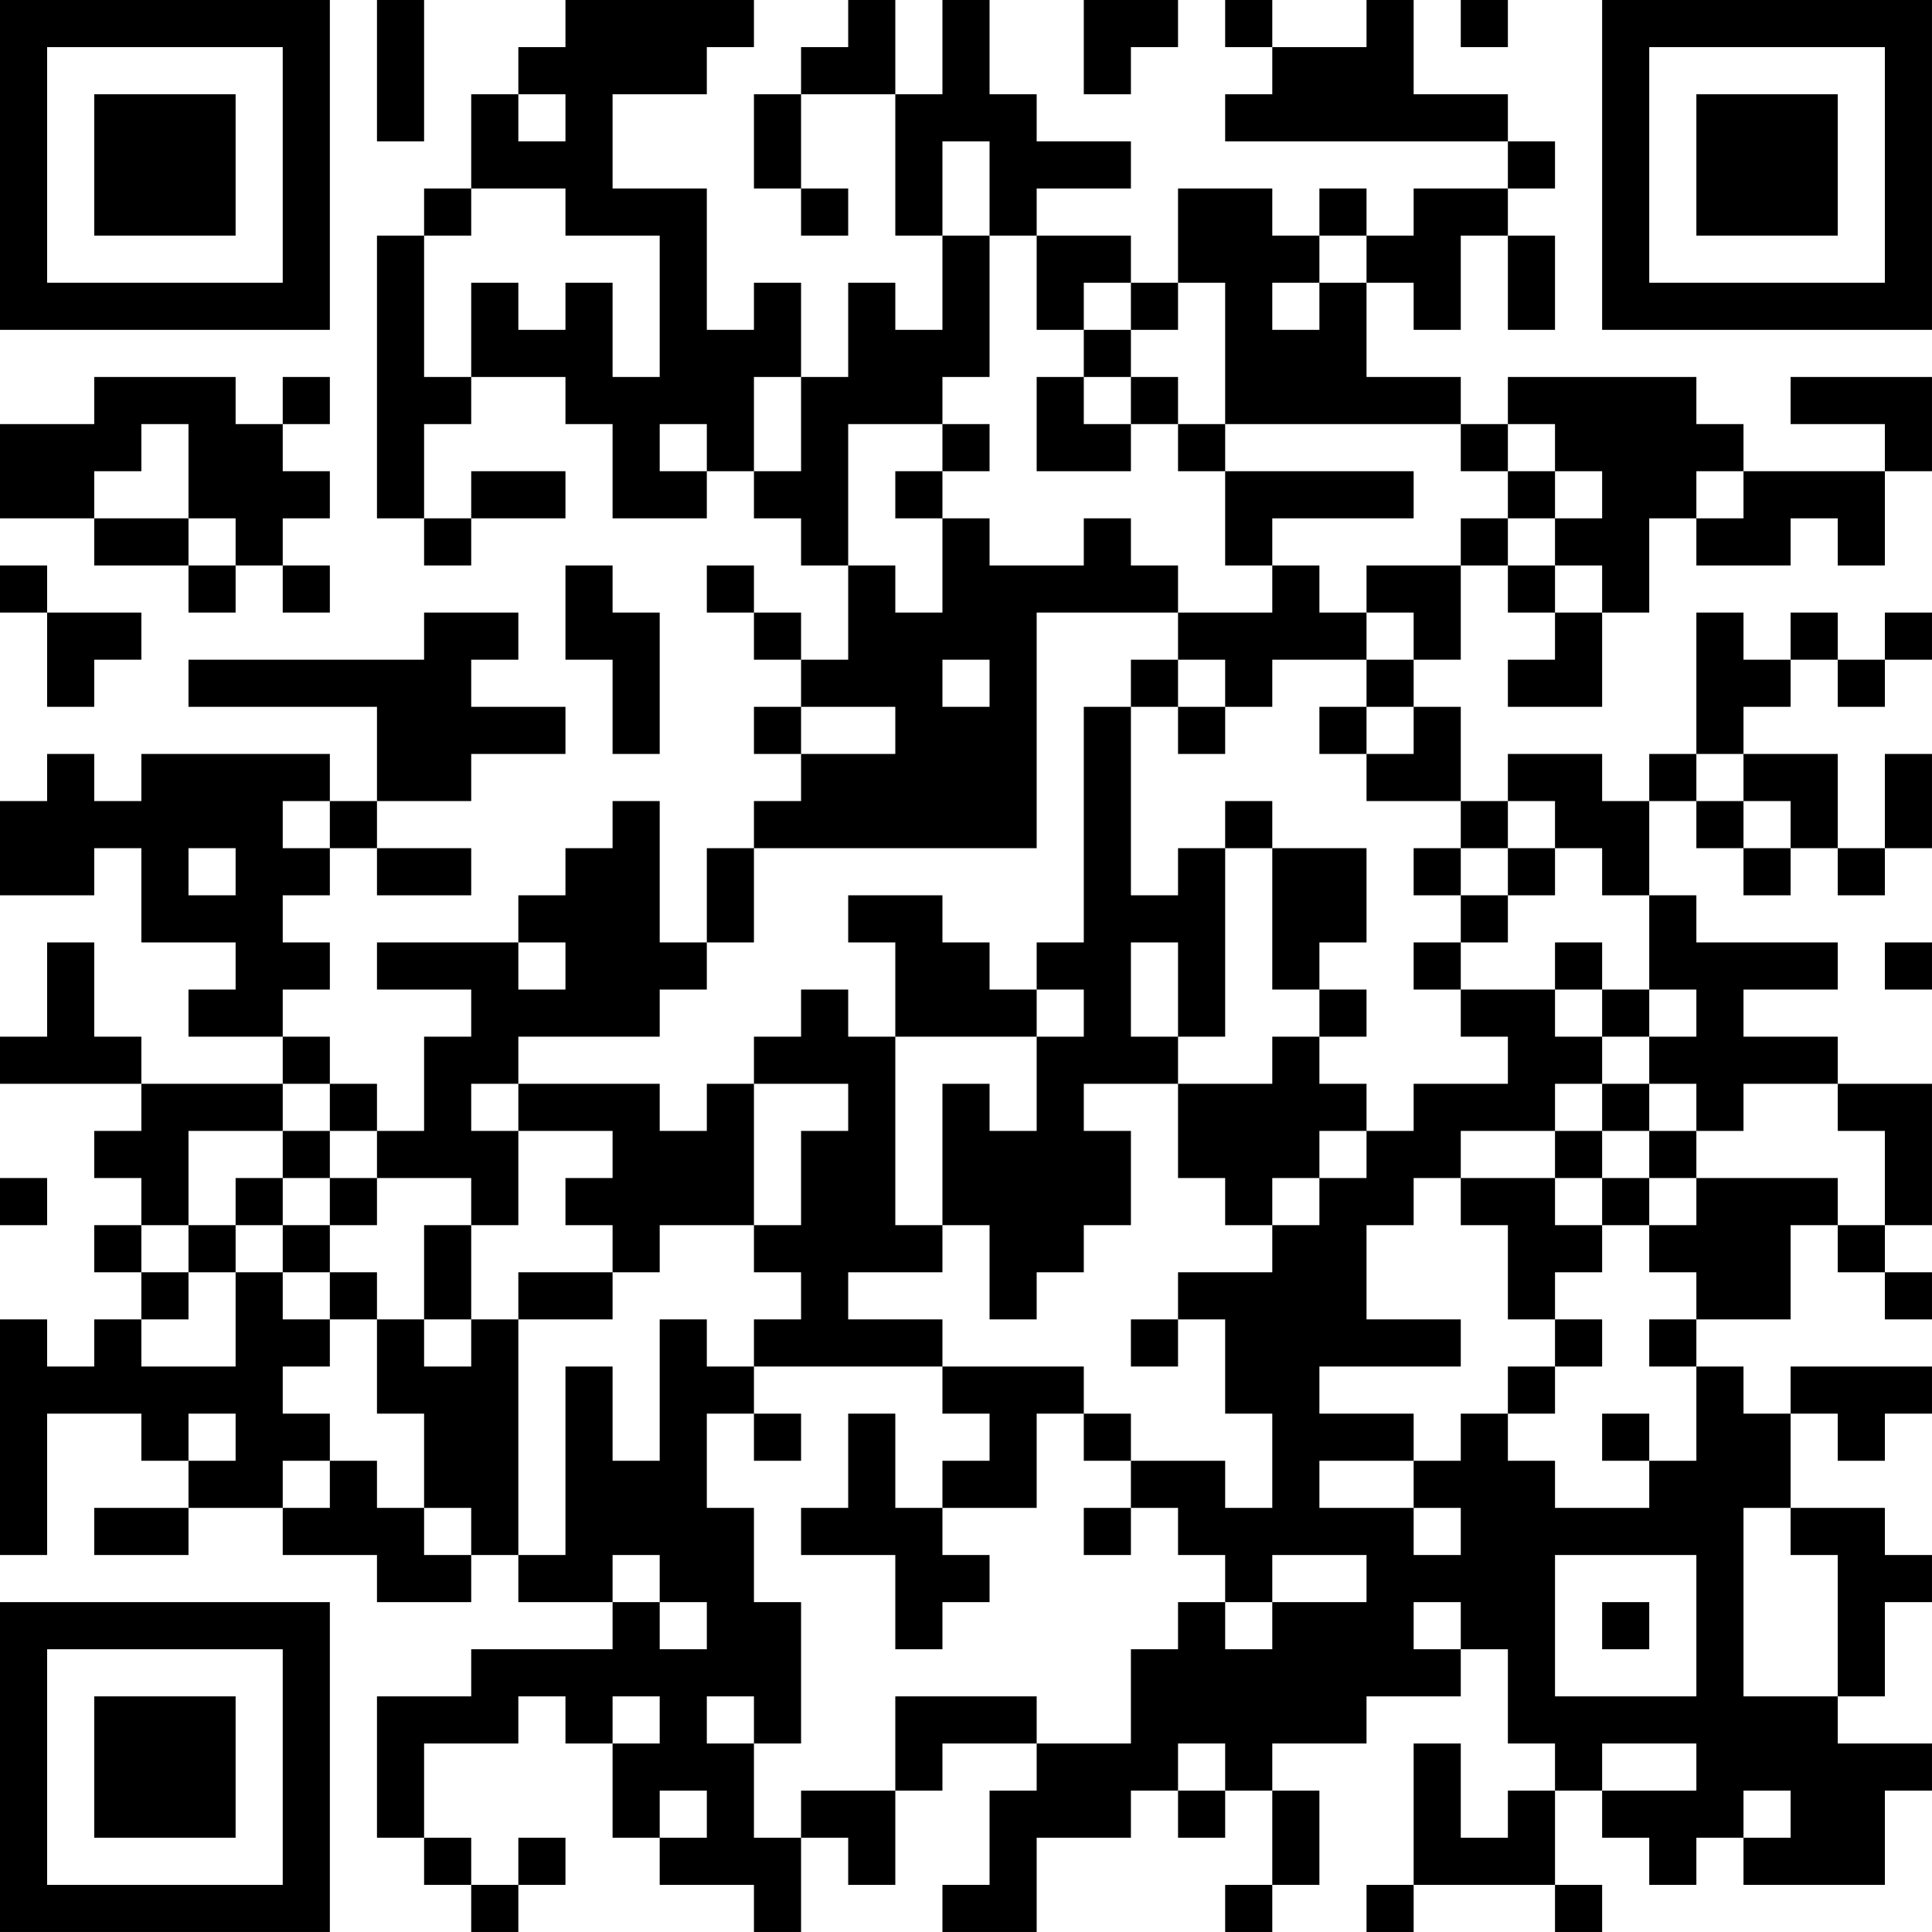 <?xml version="1.0" encoding="UTF-8"?>
<svg xmlns="http://www.w3.org/2000/svg" version="1.1" width="200" height="200" viewBox="0 0 200 200"><rect x="0" y="0" width="200" height="200" fill="#ffffff"/><g transform="scale(4.878)"><g transform="translate(0,0)"><path fill-rule="evenodd" d="M8 0L8 3L9 3L9 0ZM12 0L12 1L11 1L11 2L10 2L10 4L9 4L9 5L8 5L8 11L9 11L9 12L10 12L10 11L12 11L12 10L10 10L10 11L9 11L9 9L10 9L10 8L12 8L12 9L13 9L13 11L15 11L15 10L16 10L16 11L17 11L17 12L18 12L18 14L17 14L17 13L16 13L16 12L15 12L15 13L16 13L16 14L17 14L17 15L16 15L16 16L17 16L17 17L16 17L16 18L15 18L15 20L14 20L14 17L13 17L13 18L12 18L12 19L11 19L11 20L8 20L8 21L10 21L10 22L9 22L9 24L8 24L8 23L7 23L7 22L6 22L6 21L7 21L7 20L6 20L6 19L7 19L7 18L8 18L8 19L10 19L10 18L8 18L8 17L10 17L10 16L12 16L12 15L10 15L10 14L11 14L11 13L9 13L9 14L4 14L4 15L8 15L8 17L7 17L7 16L3 16L3 17L2 17L2 16L1 16L1 17L0 17L0 19L2 19L2 18L3 18L3 20L5 20L5 21L4 21L4 22L6 22L6 23L3 23L3 22L2 22L2 20L1 20L1 22L0 22L0 23L3 23L3 24L2 24L2 25L3 25L3 26L2 26L2 27L3 27L3 28L2 28L2 29L1 29L1 28L0 28L0 33L1 33L1 30L3 30L3 31L4 31L4 32L2 32L2 33L4 33L4 32L6 32L6 33L8 33L8 34L10 34L10 33L11 33L11 34L13 34L13 35L10 35L10 36L8 36L8 39L9 39L9 40L10 40L10 41L11 41L11 40L12 40L12 39L11 39L11 40L10 40L10 39L9 39L9 37L11 37L11 36L12 36L12 37L13 37L13 39L14 39L14 40L16 40L16 41L17 41L17 39L18 39L18 40L19 40L19 38L20 38L20 37L22 37L22 38L21 38L21 40L20 40L20 41L22 41L22 39L24 39L24 38L25 38L25 39L26 39L26 38L27 38L27 40L26 40L26 41L27 41L27 40L28 40L28 38L27 38L27 37L29 37L29 36L31 36L31 35L32 35L32 37L33 37L33 38L32 38L32 39L31 39L31 37L30 37L30 40L29 40L29 41L30 41L30 40L33 40L33 41L34 41L34 40L33 40L33 38L34 38L34 39L35 39L35 40L36 40L36 39L37 39L37 40L40 40L40 38L41 38L41 37L39 37L39 36L40 36L40 34L41 34L41 33L40 33L40 32L38 32L38 30L39 30L39 31L40 31L40 30L41 30L41 29L38 29L38 30L37 30L37 29L36 29L36 28L38 28L38 26L39 26L39 27L40 27L40 28L41 28L41 27L40 27L40 26L41 26L41 23L39 23L39 22L37 22L37 21L39 21L39 20L36 20L36 19L35 19L35 17L36 17L36 18L37 18L37 19L38 19L38 18L39 18L39 19L40 19L40 18L41 18L41 16L40 16L40 18L39 18L39 16L37 16L37 15L38 15L38 14L39 14L39 15L40 15L40 14L41 14L41 13L40 13L40 14L39 14L39 13L38 13L38 14L37 14L37 13L36 13L36 16L35 16L35 17L34 17L34 16L32 16L32 17L31 17L31 15L30 15L30 14L31 14L31 12L32 12L32 13L33 13L33 14L32 14L32 15L34 15L34 13L35 13L35 11L36 11L36 12L38 12L38 11L39 11L39 12L40 12L40 10L41 10L41 8L38 8L38 9L40 9L40 10L37 10L37 9L36 9L36 8L32 8L32 9L31 9L31 8L29 8L29 6L30 6L30 7L31 7L31 5L32 5L32 7L33 7L33 5L32 5L32 4L33 4L33 3L32 3L32 2L30 2L30 0L29 0L29 1L27 1L27 0L26 0L26 1L27 1L27 2L26 2L26 3L32 3L32 4L30 4L30 5L29 5L29 4L28 4L28 5L27 5L27 4L25 4L25 6L24 6L24 5L22 5L22 4L24 4L24 3L22 3L22 2L21 2L21 0L20 0L20 2L19 2L19 0L18 0L18 1L17 1L17 2L16 2L16 4L17 4L17 5L18 5L18 4L17 4L17 2L19 2L19 5L20 5L20 7L19 7L19 6L18 6L18 8L17 8L17 6L16 6L16 7L15 7L15 4L13 4L13 2L15 2L15 1L16 1L16 0ZM23 0L23 2L24 2L24 1L25 1L25 0ZM31 0L31 1L32 1L32 0ZM11 2L11 3L12 3L12 2ZM20 3L20 5L21 5L21 8L20 8L20 9L18 9L18 12L19 12L19 13L20 13L20 11L21 11L21 12L23 12L23 11L24 11L24 12L25 12L25 13L22 13L22 18L16 18L16 20L15 20L15 21L14 21L14 22L11 22L11 23L10 23L10 24L11 24L11 26L10 26L10 25L8 25L8 24L7 24L7 23L6 23L6 24L4 24L4 26L3 26L3 27L4 27L4 28L3 28L3 29L5 29L5 27L6 27L6 28L7 28L7 29L6 29L6 30L7 30L7 31L6 31L6 32L7 32L7 31L8 31L8 32L9 32L9 33L10 33L10 32L9 32L9 30L8 30L8 28L9 28L9 29L10 29L10 28L11 28L11 33L12 33L12 29L13 29L13 31L14 31L14 28L15 28L15 29L16 29L16 30L15 30L15 32L16 32L16 34L17 34L17 37L16 37L16 36L15 36L15 37L16 37L16 39L17 39L17 38L19 38L19 36L22 36L22 37L24 37L24 35L25 35L25 34L26 34L26 35L27 35L27 34L29 34L29 33L27 33L27 34L26 34L26 33L25 33L25 32L24 32L24 31L26 31L26 32L27 32L27 30L26 30L26 28L25 28L25 27L27 27L27 26L28 26L28 25L29 25L29 24L30 24L30 23L32 23L32 22L31 22L31 21L33 21L33 22L34 22L34 23L33 23L33 24L31 24L31 25L30 25L30 26L29 26L29 28L31 28L31 29L28 29L28 30L30 30L30 31L28 31L28 32L30 32L30 33L31 33L31 32L30 32L30 31L31 31L31 30L32 30L32 31L33 31L33 32L35 32L35 31L36 31L36 29L35 29L35 28L36 28L36 27L35 27L35 26L36 26L36 25L39 25L39 26L40 26L40 24L39 24L39 23L37 23L37 24L36 24L36 23L35 23L35 22L36 22L36 21L35 21L35 19L34 19L34 18L33 18L33 17L32 17L32 18L31 18L31 17L29 17L29 16L30 16L30 15L29 15L29 14L30 14L30 13L29 13L29 12L31 12L31 11L32 11L32 12L33 12L33 13L34 13L34 12L33 12L33 11L34 11L34 10L33 10L33 9L32 9L32 10L31 10L31 9L26 9L26 6L25 6L25 7L24 7L24 6L23 6L23 7L22 7L22 5L21 5L21 3ZM10 4L10 5L9 5L9 8L10 8L10 6L11 6L11 7L12 7L12 6L13 6L13 8L14 8L14 5L12 5L12 4ZM28 5L28 6L27 6L27 7L28 7L28 6L29 6L29 5ZM23 7L23 8L22 8L22 10L24 10L24 9L25 9L25 10L26 10L26 12L27 12L27 13L25 13L25 14L24 14L24 15L23 15L23 20L22 20L22 21L21 21L21 20L20 20L20 19L18 19L18 20L19 20L19 22L18 22L18 21L17 21L17 22L16 22L16 23L15 23L15 24L14 24L14 23L11 23L11 24L13 24L13 25L12 25L12 26L13 26L13 27L11 27L11 28L13 28L13 27L14 27L14 26L16 26L16 27L17 27L17 28L16 28L16 29L20 29L20 30L21 30L21 31L20 31L20 32L19 32L19 30L18 30L18 32L17 32L17 33L19 33L19 35L20 35L20 34L21 34L21 33L20 33L20 32L22 32L22 30L23 30L23 31L24 31L24 30L23 30L23 29L20 29L20 28L18 28L18 27L20 27L20 26L21 26L21 28L22 28L22 27L23 27L23 26L24 26L24 24L23 24L23 23L25 23L25 25L26 25L26 26L27 26L27 25L28 25L28 24L29 24L29 23L28 23L28 22L29 22L29 21L28 21L28 20L29 20L29 18L27 18L27 17L26 17L26 18L25 18L25 19L24 19L24 15L25 15L25 16L26 16L26 15L27 15L27 14L29 14L29 13L28 13L28 12L27 12L27 11L30 11L30 10L26 10L26 9L25 9L25 8L24 8L24 7ZM2 8L2 9L0 9L0 11L2 11L2 12L4 12L4 13L5 13L5 12L6 12L6 13L7 13L7 12L6 12L6 11L7 11L7 10L6 10L6 9L7 9L7 8L6 8L6 9L5 9L5 8ZM16 8L16 10L17 10L17 8ZM23 8L23 9L24 9L24 8ZM3 9L3 10L2 10L2 11L4 11L4 12L5 12L5 11L4 11L4 9ZM14 9L14 10L15 10L15 9ZM20 9L20 10L19 10L19 11L20 11L20 10L21 10L21 9ZM32 10L32 11L33 11L33 10ZM36 10L36 11L37 11L37 10ZM0 12L0 13L1 13L1 15L2 15L2 14L3 14L3 13L1 13L1 12ZM12 12L12 14L13 14L13 16L14 16L14 13L13 13L13 12ZM20 14L20 15L21 15L21 14ZM25 14L25 15L26 15L26 14ZM17 15L17 16L19 16L19 15ZM28 15L28 16L29 16L29 15ZM36 16L36 17L37 17L37 18L38 18L38 17L37 17L37 16ZM6 17L6 18L7 18L7 17ZM4 18L4 19L5 19L5 18ZM26 18L26 22L25 22L25 20L24 20L24 22L25 22L25 23L27 23L27 22L28 22L28 21L27 21L27 18ZM30 18L30 19L31 19L31 20L30 20L30 21L31 21L31 20L32 20L32 19L33 19L33 18L32 18L32 19L31 19L31 18ZM11 20L11 21L12 21L12 20ZM33 20L33 21L34 21L34 22L35 22L35 21L34 21L34 20ZM40 20L40 21L41 21L41 20ZM22 21L22 22L19 22L19 26L20 26L20 23L21 23L21 24L22 24L22 22L23 22L23 21ZM16 23L16 26L17 26L17 24L18 24L18 23ZM34 23L34 24L33 24L33 25L31 25L31 26L32 26L32 28L33 28L33 29L32 29L32 30L33 30L33 29L34 29L34 28L33 28L33 27L34 27L34 26L35 26L35 25L36 25L36 24L35 24L35 23ZM6 24L6 25L5 25L5 26L4 26L4 27L5 27L5 26L6 26L6 27L7 27L7 28L8 28L8 27L7 27L7 26L8 26L8 25L7 25L7 24ZM34 24L34 25L33 25L33 26L34 26L34 25L35 25L35 24ZM0 25L0 26L1 26L1 25ZM6 25L6 26L7 26L7 25ZM9 26L9 28L10 28L10 26ZM24 28L24 29L25 29L25 28ZM4 30L4 31L5 31L5 30ZM16 30L16 31L17 31L17 30ZM34 30L34 31L35 31L35 30ZM23 32L23 33L24 33L24 32ZM37 32L37 36L39 36L39 33L38 33L38 32ZM13 33L13 34L14 34L14 35L15 35L15 34L14 34L14 33ZM33 33L33 36L36 36L36 33ZM30 34L30 35L31 35L31 34ZM34 34L34 35L35 35L35 34ZM13 36L13 37L14 37L14 36ZM25 37L25 38L26 38L26 37ZM34 37L34 38L36 38L36 37ZM14 38L14 39L15 39L15 38ZM37 38L37 39L38 39L38 38ZM0 0L0 7L7 7L7 0ZM1 1L1 6L6 6L6 1ZM2 2L2 5L5 5L5 2ZM34 0L34 7L41 7L41 0ZM35 1L35 6L40 6L40 1ZM36 2L36 5L39 5L39 2ZM0 34L0 41L7 41L7 34ZM1 35L1 40L6 40L6 35ZM2 36L2 39L5 39L5 36Z" fill="#000000"/></g></g></svg>
